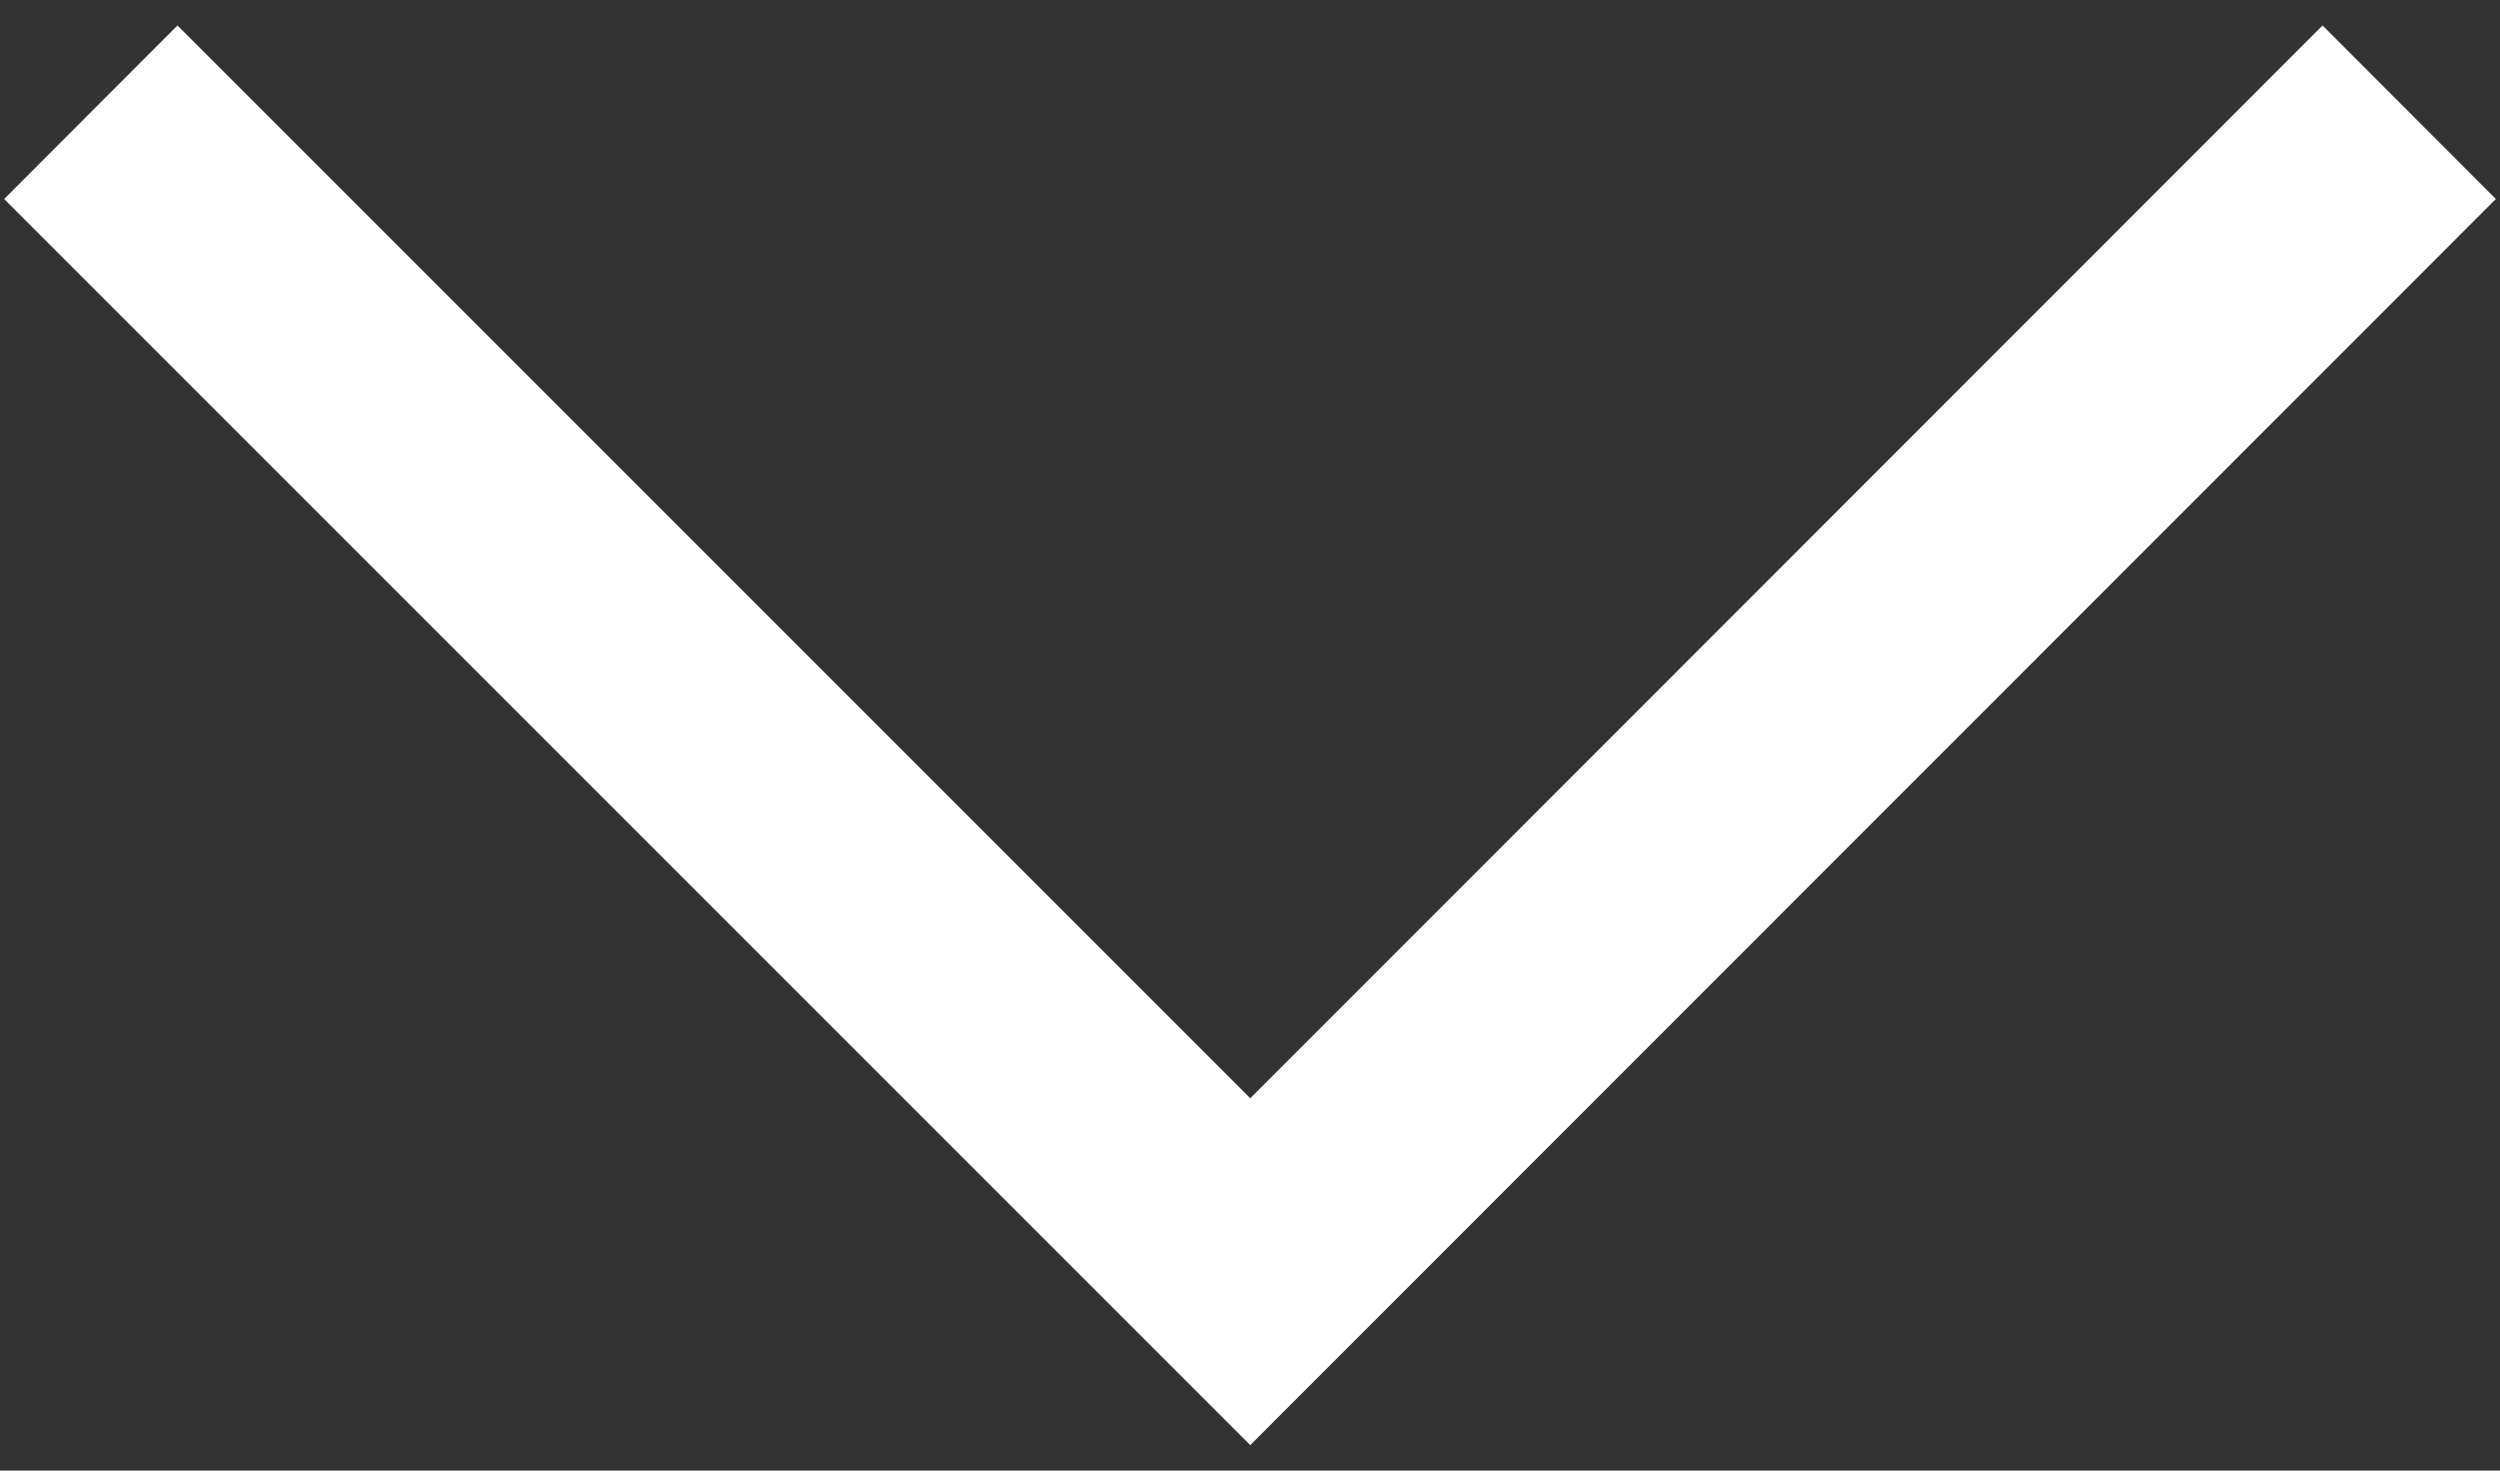 <?xml version="1.0" encoding="utf-8"?>
<!-- Generator: Adobe Illustrator 16.0.0, SVG Export Plug-In . SVG Version: 6.00 Build 0)  -->
<!DOCTYPE svg PUBLIC "-//W3C//DTD SVG 1.1//EN" "http://www.w3.org/Graphics/SVG/1.1/DTD/svg11.dtd">
<svg version="1.1" id="Layer_1" xmlns="http://www.w3.org/2000/svg" xmlns:xlink="http://www.w3.org/1999/xlink" x="0px" y="0px"
	 width="10.2px" height="6px" viewBox="0 0 10.2 6" enable-background="new 0 0 10.2 6" xml:space="preserve">
<rect x="0" y="0" width="10.2" height="6" fill="#333333" stroke="none"/>
<g>
	<polygon fill="#ffffff" points="5.101,5.896 0.017,0.812 0.724,0.104 5.101,4.481 9.476,0.104 10.183,0.812 	"/>
</g>
</svg>
